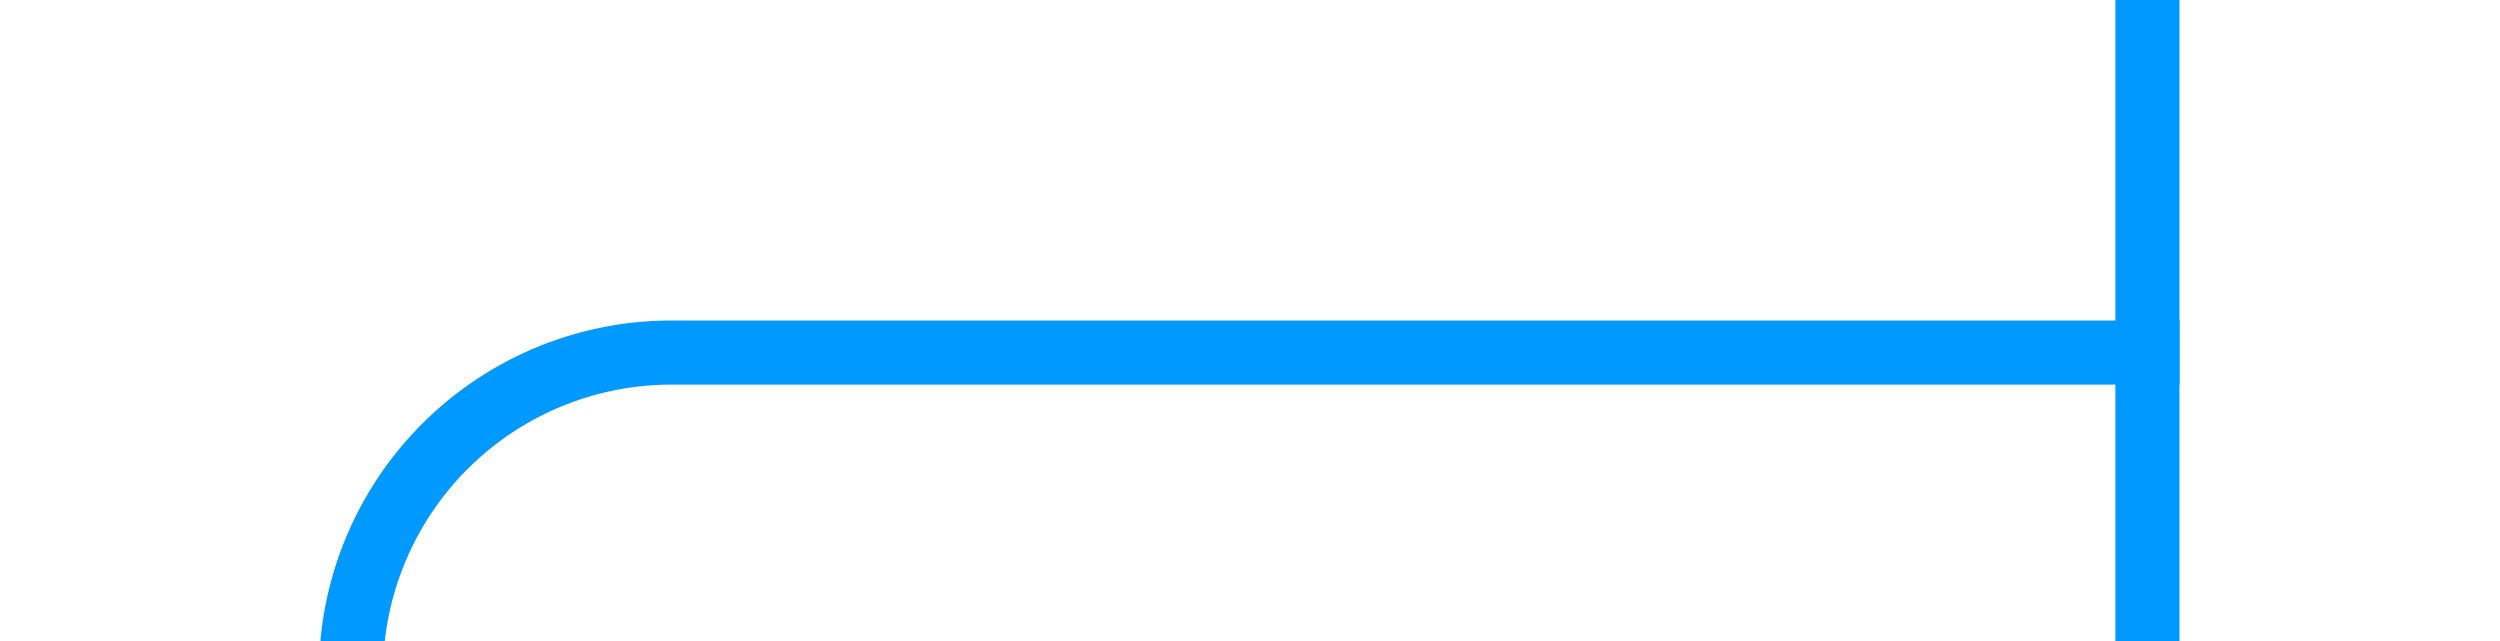 ﻿<?xml version="1.0" encoding="utf-8"?>
<svg version="1.1" xmlns:xlink="http://www.w3.org/1999/xlink" width="39px" height="10px" preserveAspectRatio="xMinYMid meet" viewBox="285 202  39 8" xmlns="http://www.w3.org/2000/svg">
  <path d="M 290.5 259  L 290.5 211  A 5 5 0 0 1 295.5 206.5 L 319 206.5  " stroke-width="1" stroke="#0099ff" fill="none" />
  <path d="M 290.5 254  A 3 3 0 0 0 287.5 257 A 3 3 0 0 0 290.5 260 A 3 3 0 0 0 293.5 257 A 3 3 0 0 0 290.5 254 Z M 318 201  L 318 212  L 319 212  L 319 201  L 318 201  Z " fill-rule="nonzero" fill="#0099ff" stroke="none" />
</svg>